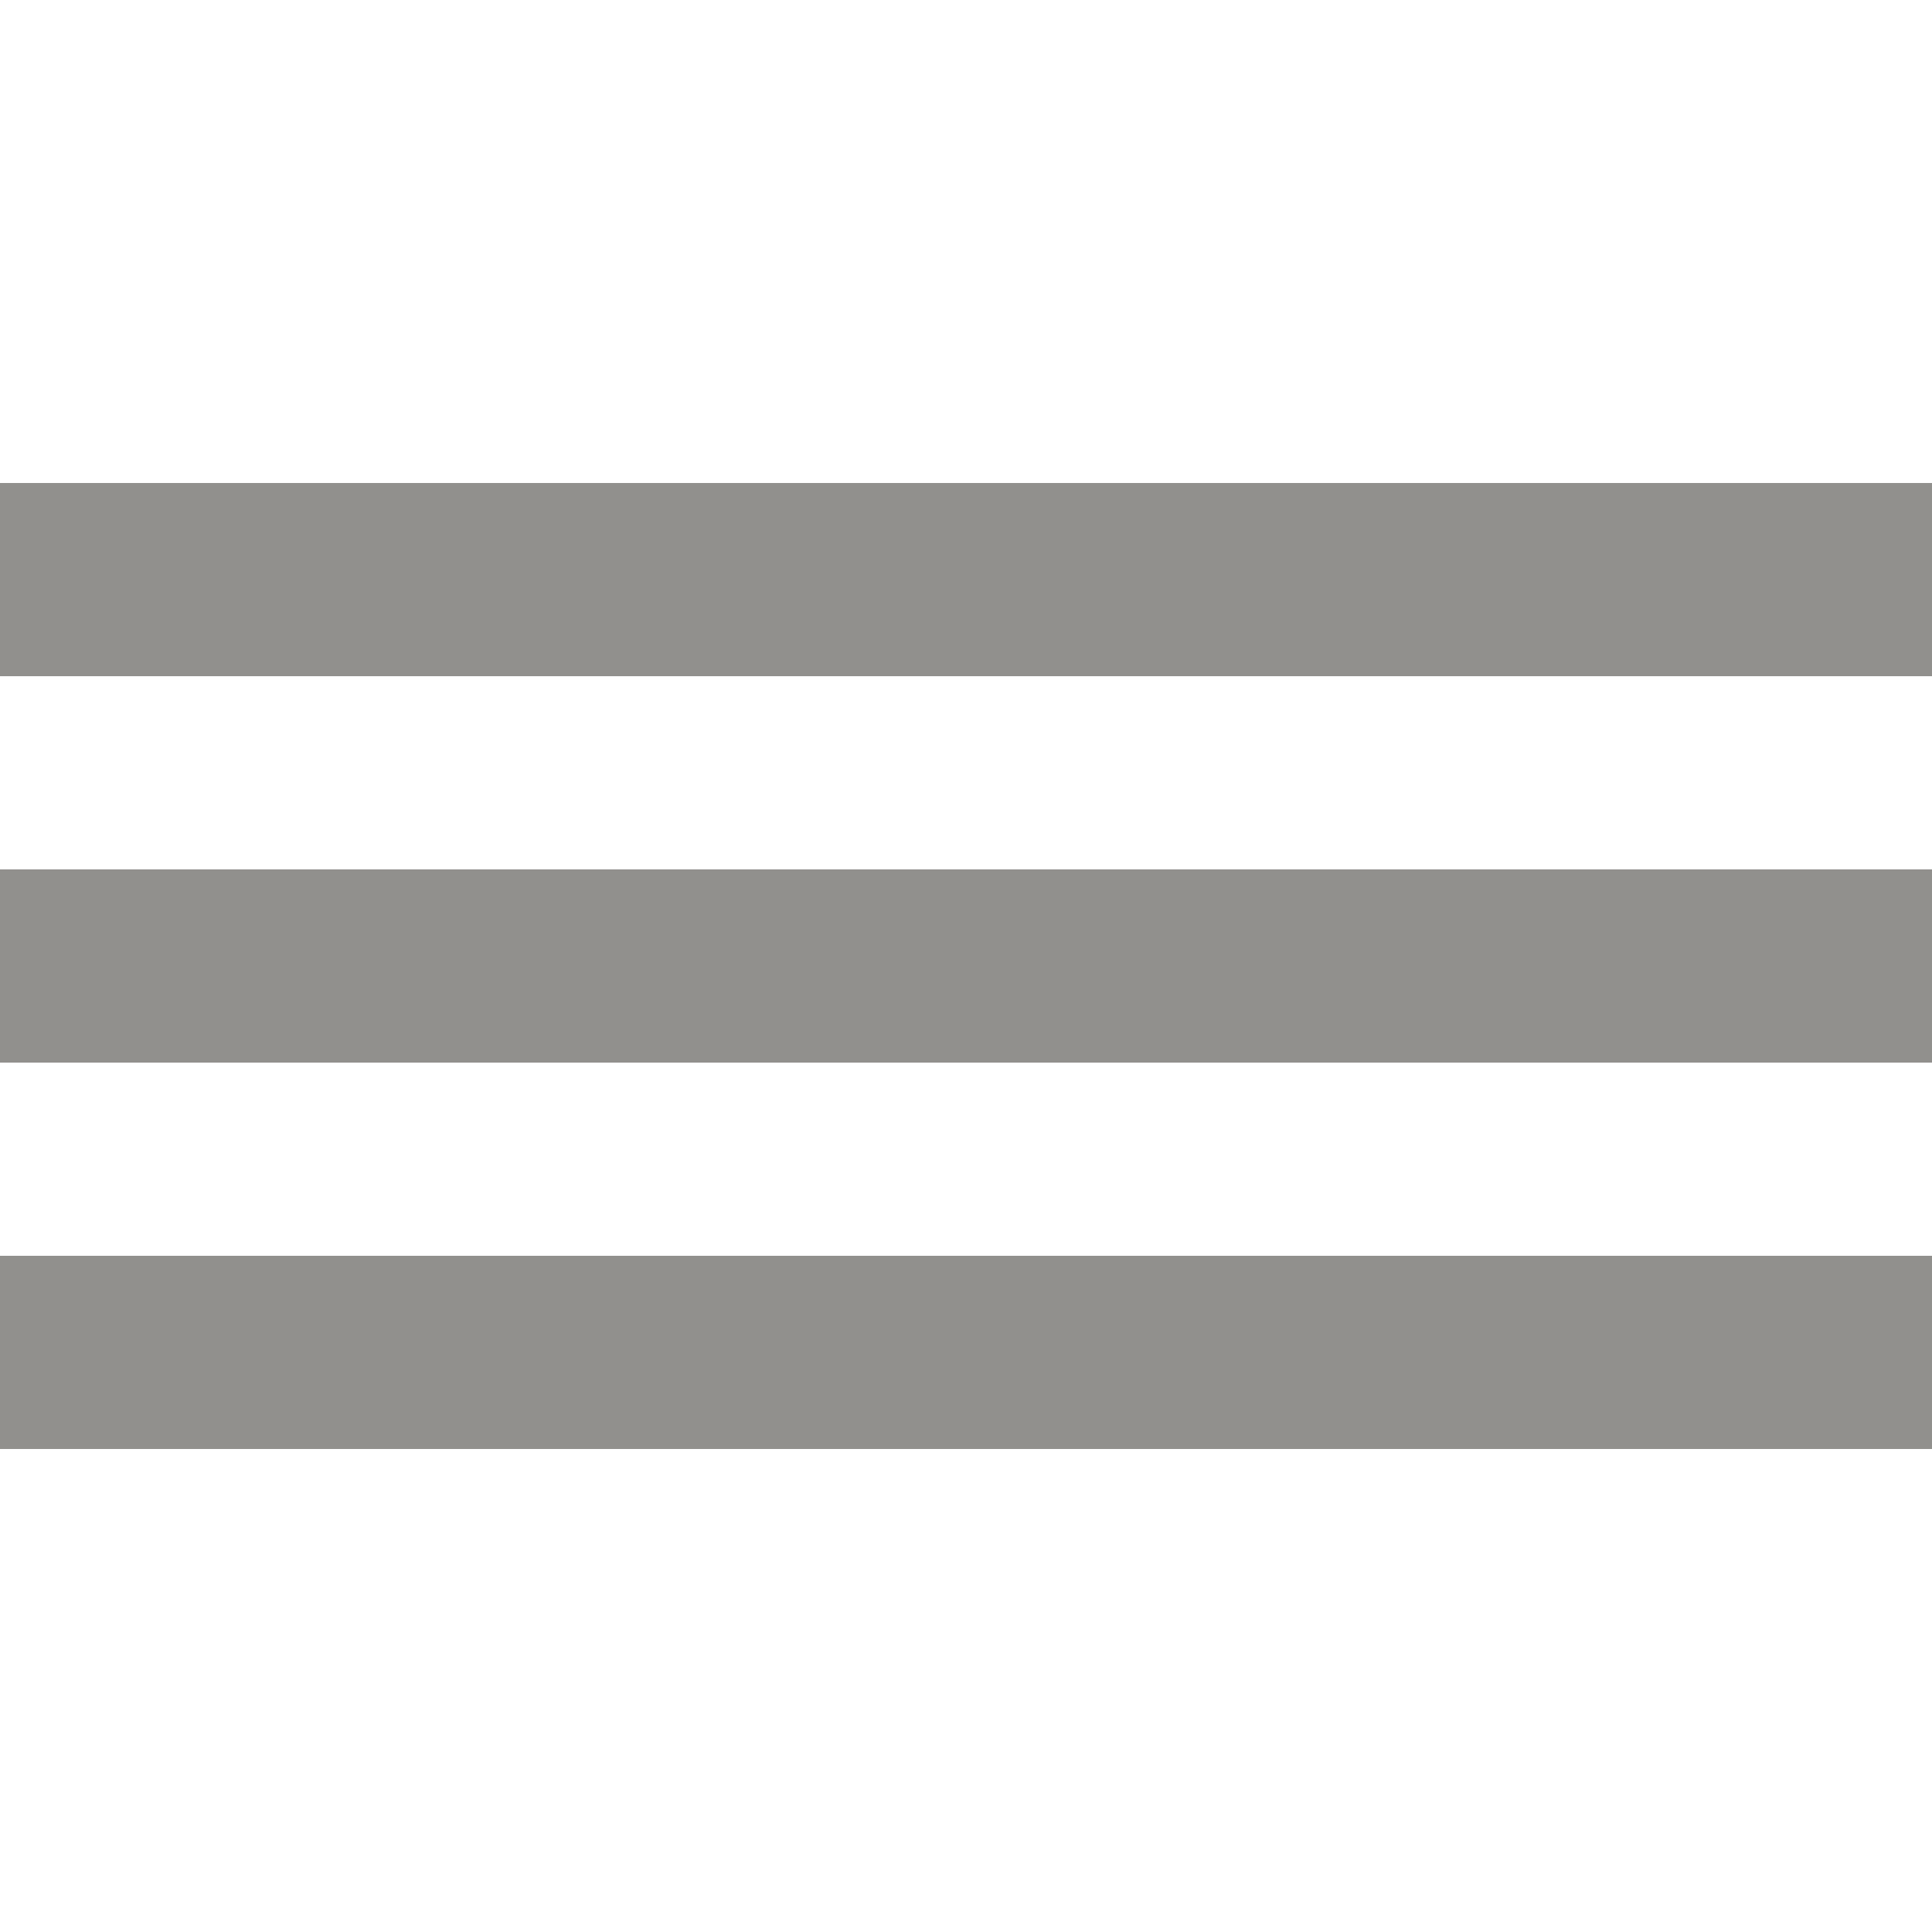<!-- Generated by IcoMoon.io -->
<svg version="1.1" xmlns="http://www.w3.org/2000/svg" width="32" height="32" viewBox="0 0 32 32">
<title>as-menu_list-</title>
<path fill="#91908d" d="M0 24h32v-3.2h-32v3.2zM0 11.2h32v-3.2h-32v3.2zM0 17.6h32v-3.2h-32v3.2z"></path>
</svg>
